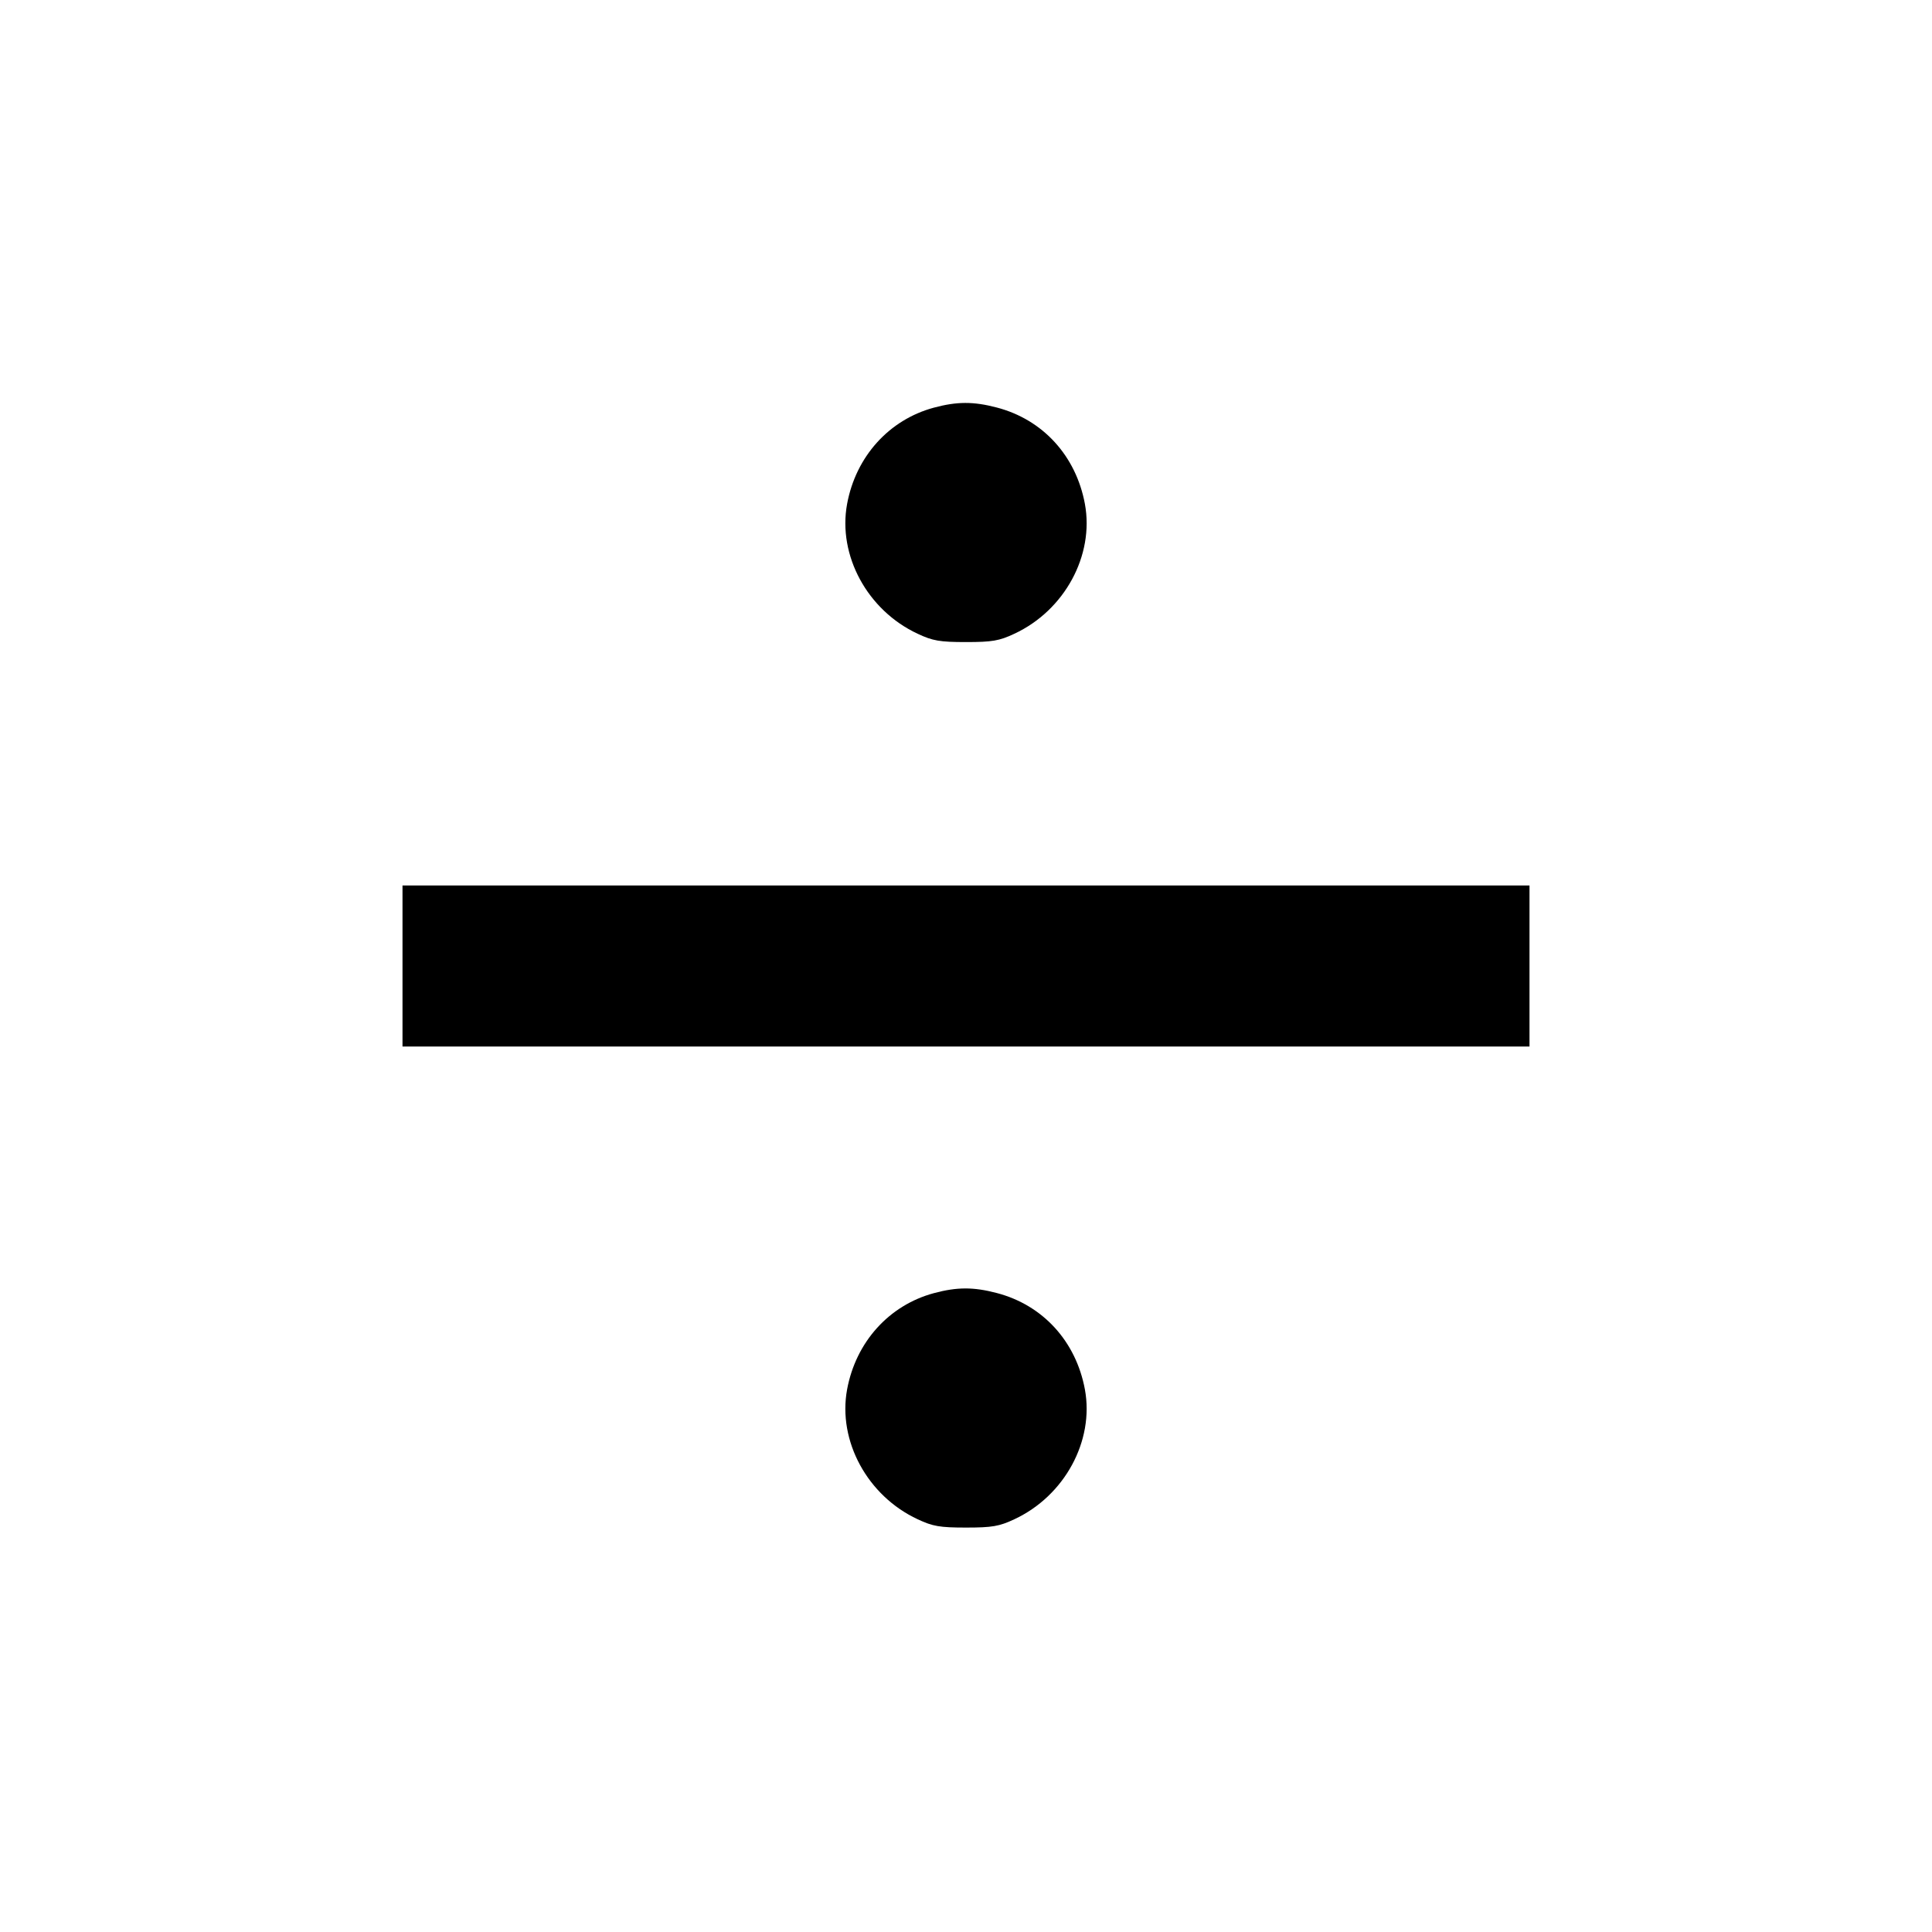 <svg viewBox="0 0 24 24" xmlns="http://www.w3.org/2000/svg"><path d="M11.601 5.064 C 11.044 5.214,10.632 5.671,10.523 6.260 C 10.405 6.900,10.776 7.583,11.400 7.873 C 11.587 7.961,11.676 7.976,12.000 7.976 C 12.324 7.976,12.413 7.961,12.600 7.873 C 13.224 7.583,13.595 6.900,13.477 6.260 C 13.366 5.662,12.954 5.211,12.381 5.062 C 12.091 4.986,11.888 4.987,11.601 5.064 M5.000 12.000 L 5.000 13.000 12.000 13.000 L 19.000 13.000 19.000 12.000 L 19.000 11.000 12.000 11.000 L 5.000 11.000 5.000 12.000 M11.601 16.064 C 11.044 16.214,10.632 16.671,10.523 17.260 C 10.405 17.900,10.776 18.583,11.400 18.873 C 11.587 18.961,11.676 18.976,12.000 18.976 C 12.324 18.976,12.413 18.961,12.600 18.873 C 13.224 18.583,13.595 17.900,13.477 17.260 C 13.366 16.662,12.954 16.211,12.381 16.062 C 12.091 15.986,11.888 15.987,11.601 16.064 " stroke="none" fill-rule="evenodd" fill="black"></path></svg>